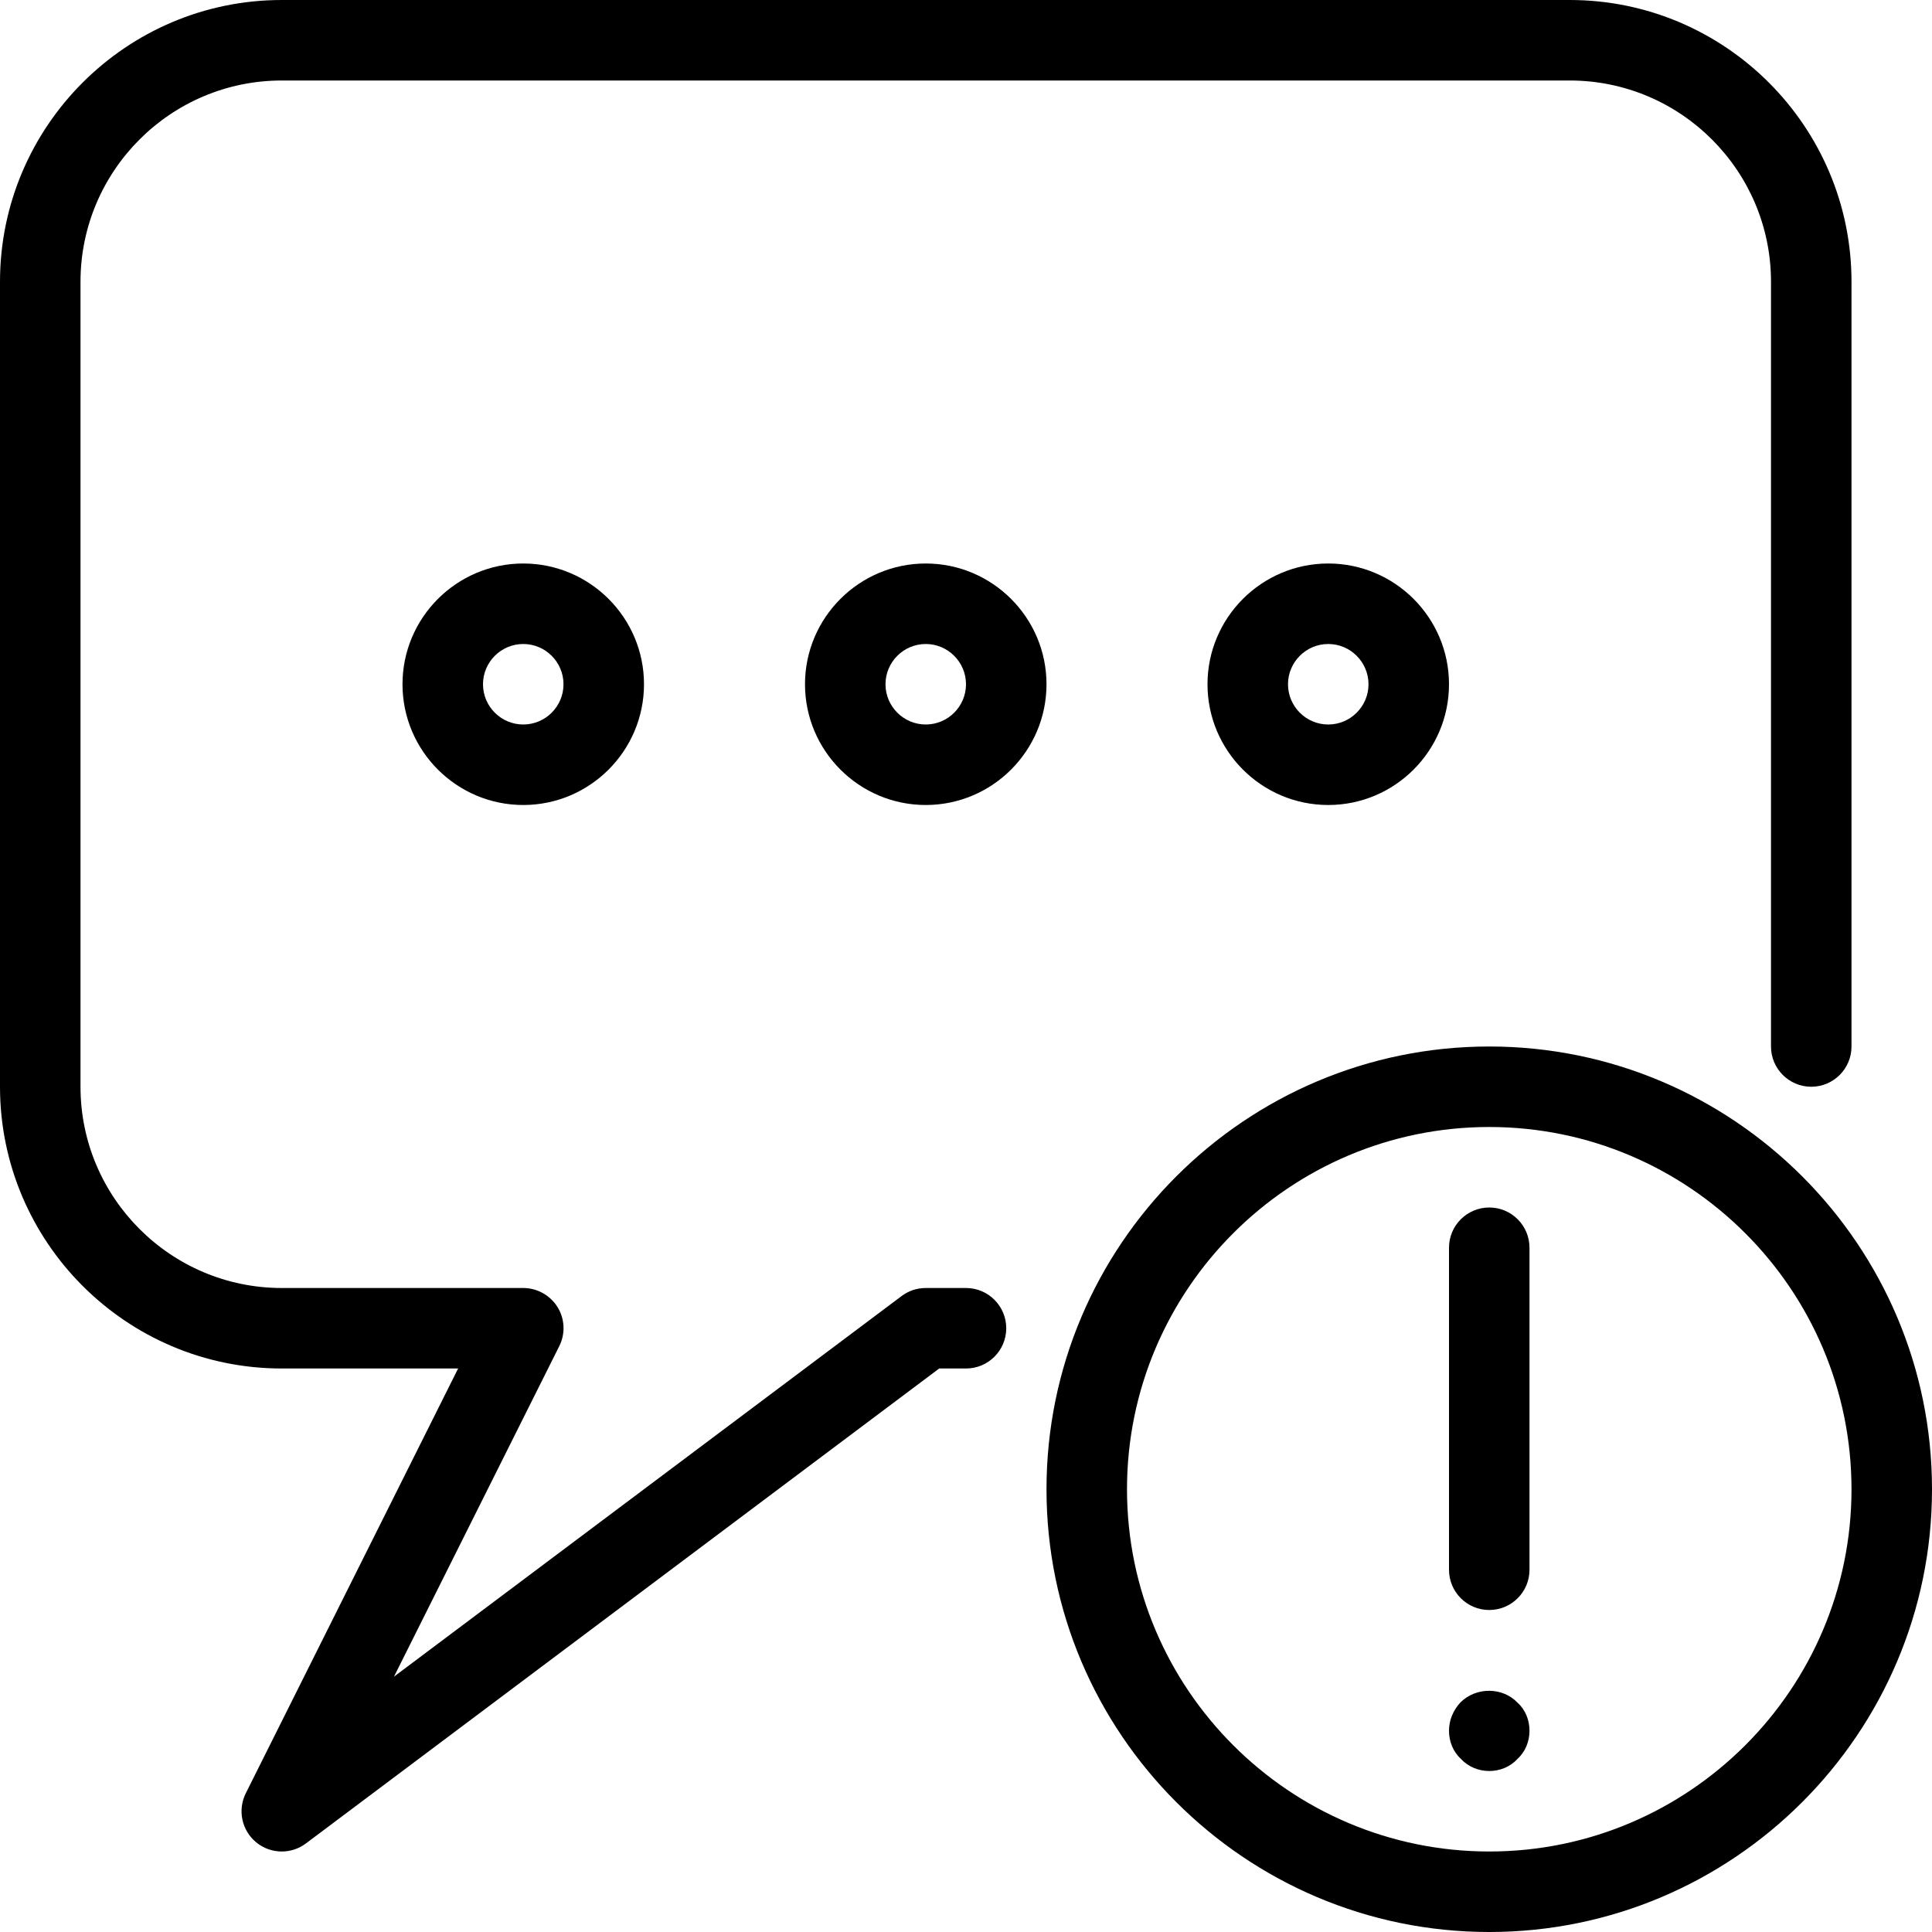 <?xml version="1.0" encoding="iso-8859-1"?>
<!-- Generator: Adobe Illustrator 19.0.0, SVG Export Plug-In . SVG Version: 6.00 Build 0)  -->
<svg version="1.1" id="Layer_1" xmlns="http://www.w3.org/2000/svg" xmlns:xlink="http://www.w3.org/1999/xlink" x="0px" y="0px"
	 viewBox="0 0 24 24" style="enable-background:new 0 0 24 24;" xml:space="preserve">
<g>
	<path d="M18.5,13c-3.032,0-5.5,2.467-5.5,5.5s2.468,5.5,5.5,5.5s5.5-2.467,5.5-5.5S21.532,13,18.5,13z M18.5,23
		c-2.481,0-4.5-2.019-4.5-4.5s2.019-4.5,4.5-4.5s4.5,2.019,4.5,4.5S20.981,23,18.5,23z"/>
	<path d="M18.5,15c-0.276,0-0.5,0.224-0.5,0.5v4c0,0.276,0.224,0.5,0.5,0.5s0.5-0.224,0.5-0.5v-4C19,15.224,18.776,15,18.5,15z"/>
	<path d="M18.14,21.15C18.05,21.25,18,21.37,18,21.5s0.049,0.26,0.149,0.35C18.24,21.95,18.37,22,18.5,22s0.26-0.05,0.35-0.15
		c0.1-0.09,0.15-0.22,0.15-0.35s-0.049-0.26-0.15-0.35C18.67,20.96,18.34,20.95,18.14,21.15z"/>
	<path d="M5,8.5C5,9.327,5.673,10,6.5,10S8,9.327,8,8.5C8,7.673,7.327,7,6.5,7S5,7.673,5,8.5z M7,8.5C7,8.776,6.775,9,6.5,9
		S6,8.776,6,8.5S6.225,8,6.5,8S7,8.224,7,8.5z"/>
	<path d="M11.5,7C10.673,7,10,7.673,10,8.5c0,0.827,0.673,1.5,1.5,1.5S13,9.327,13,8.5C13,7.673,12.327,7,11.5,7z M11.5,9
		C11.225,9,11,8.776,11,8.5S11.225,8,11.5,8S12,8.224,12,8.5S11.775,9,11.5,9z"/>
	<path d="M15,8.5c0,0.827,0.673,1.5,1.5,1.5S18,9.327,18,8.5C18,7.673,17.327,7,16.5,7S15,7.673,15,8.5z M17,8.5
		C17,8.776,16.775,9,16.5,9S16,8.776,16,8.5S16.225,8,16.5,8S17,8.224,17,8.5z"/>
	<path d="M12,16h-0.5c-0.109,0-0.214,0.035-0.3,0.1l-6.306,4.728l2.053-4.105c0.078-0.154,0.07-0.339-0.021-0.486
		C6.834,16.09,6.673,16,6.5,16h-3C2.121,16,1,14.878,1,13.5v-10C1,2.122,2.121,1,3.5,1h16C20.879,1,22,2.122,22,3.5V13
		c0,0.276,0.224,0.5,0.5,0.5S23,13.276,23,13V3.5C23,1.57,21.43,0,19.5,0h-16C1.57,0,0,1.57,0,3.5v10C0,15.43,1.57,17,3.5,17h2.191
		l-2.638,5.277c-0.103,0.207-0.051,0.459,0.127,0.607C3.272,22.961,3.386,23,3.5,23c0.105,0,0.211-0.033,0.3-0.1l7.867-5.9H12
		c0.276,0,0.5-0.224,0.5-0.5S12.276,16,12,16z"/>
</g>
</svg>
